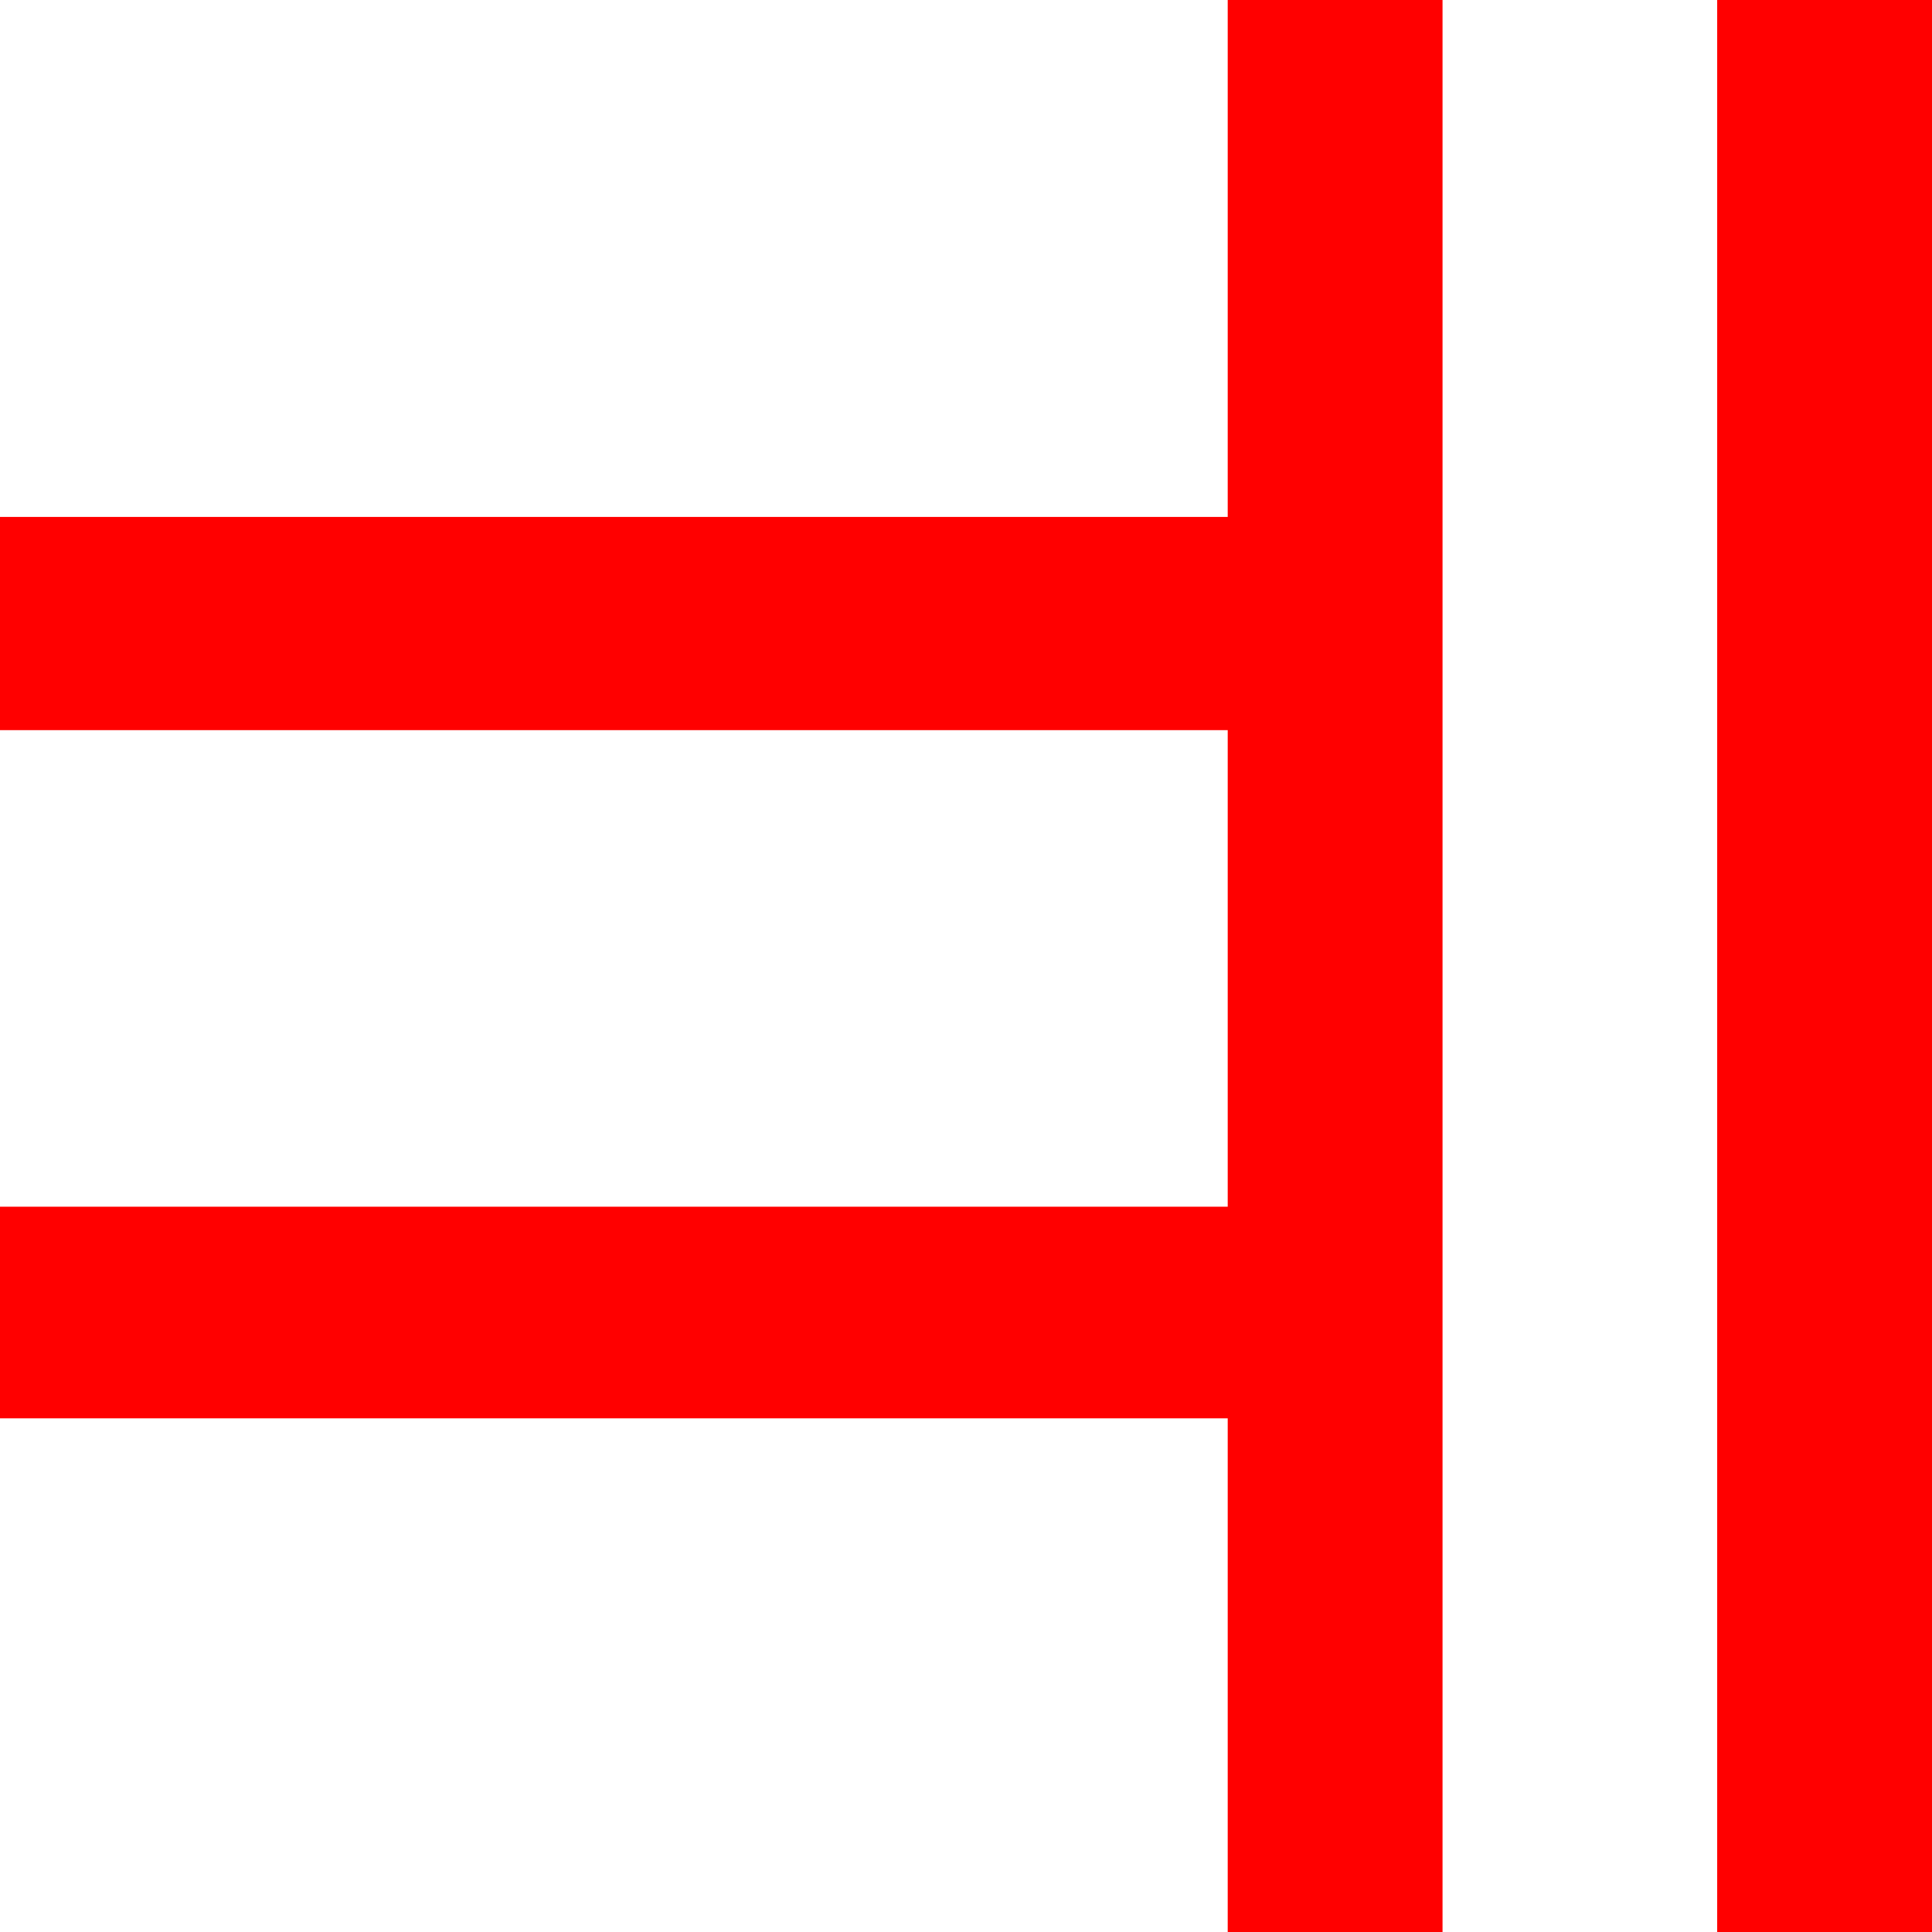 <?xml version="1.0" encoding="utf-8"?>
<!DOCTYPE svg PUBLIC "-//W3C//DTD SVG 1.1//EN" "http://www.w3.org/Graphics/SVG/1.1/DTD/svg11.dtd">
<svg width="35.039" height="35.039" xmlns="http://www.w3.org/2000/svg" xmlns:xlink="http://www.w3.org/1999/xlink" xmlns:xml="http://www.w3.org/XML/1998/namespace" version="1.1">
  <g>
    <g>
      <path style="fill:#FF0000;fill-opacity:1" d="M31.143,0L35.039,0 35.039,35.039 31.143,35.039 31.143,0z M22.266,0L26.162,0 26.162,35.039 22.266,35.039 22.266,25.723 0,25.723 0,21.885 22.266,21.885 22.266,13.242 0,13.242 0,9.375 22.266,9.375 22.266,0z" />
    </g>
  </g>
</svg>